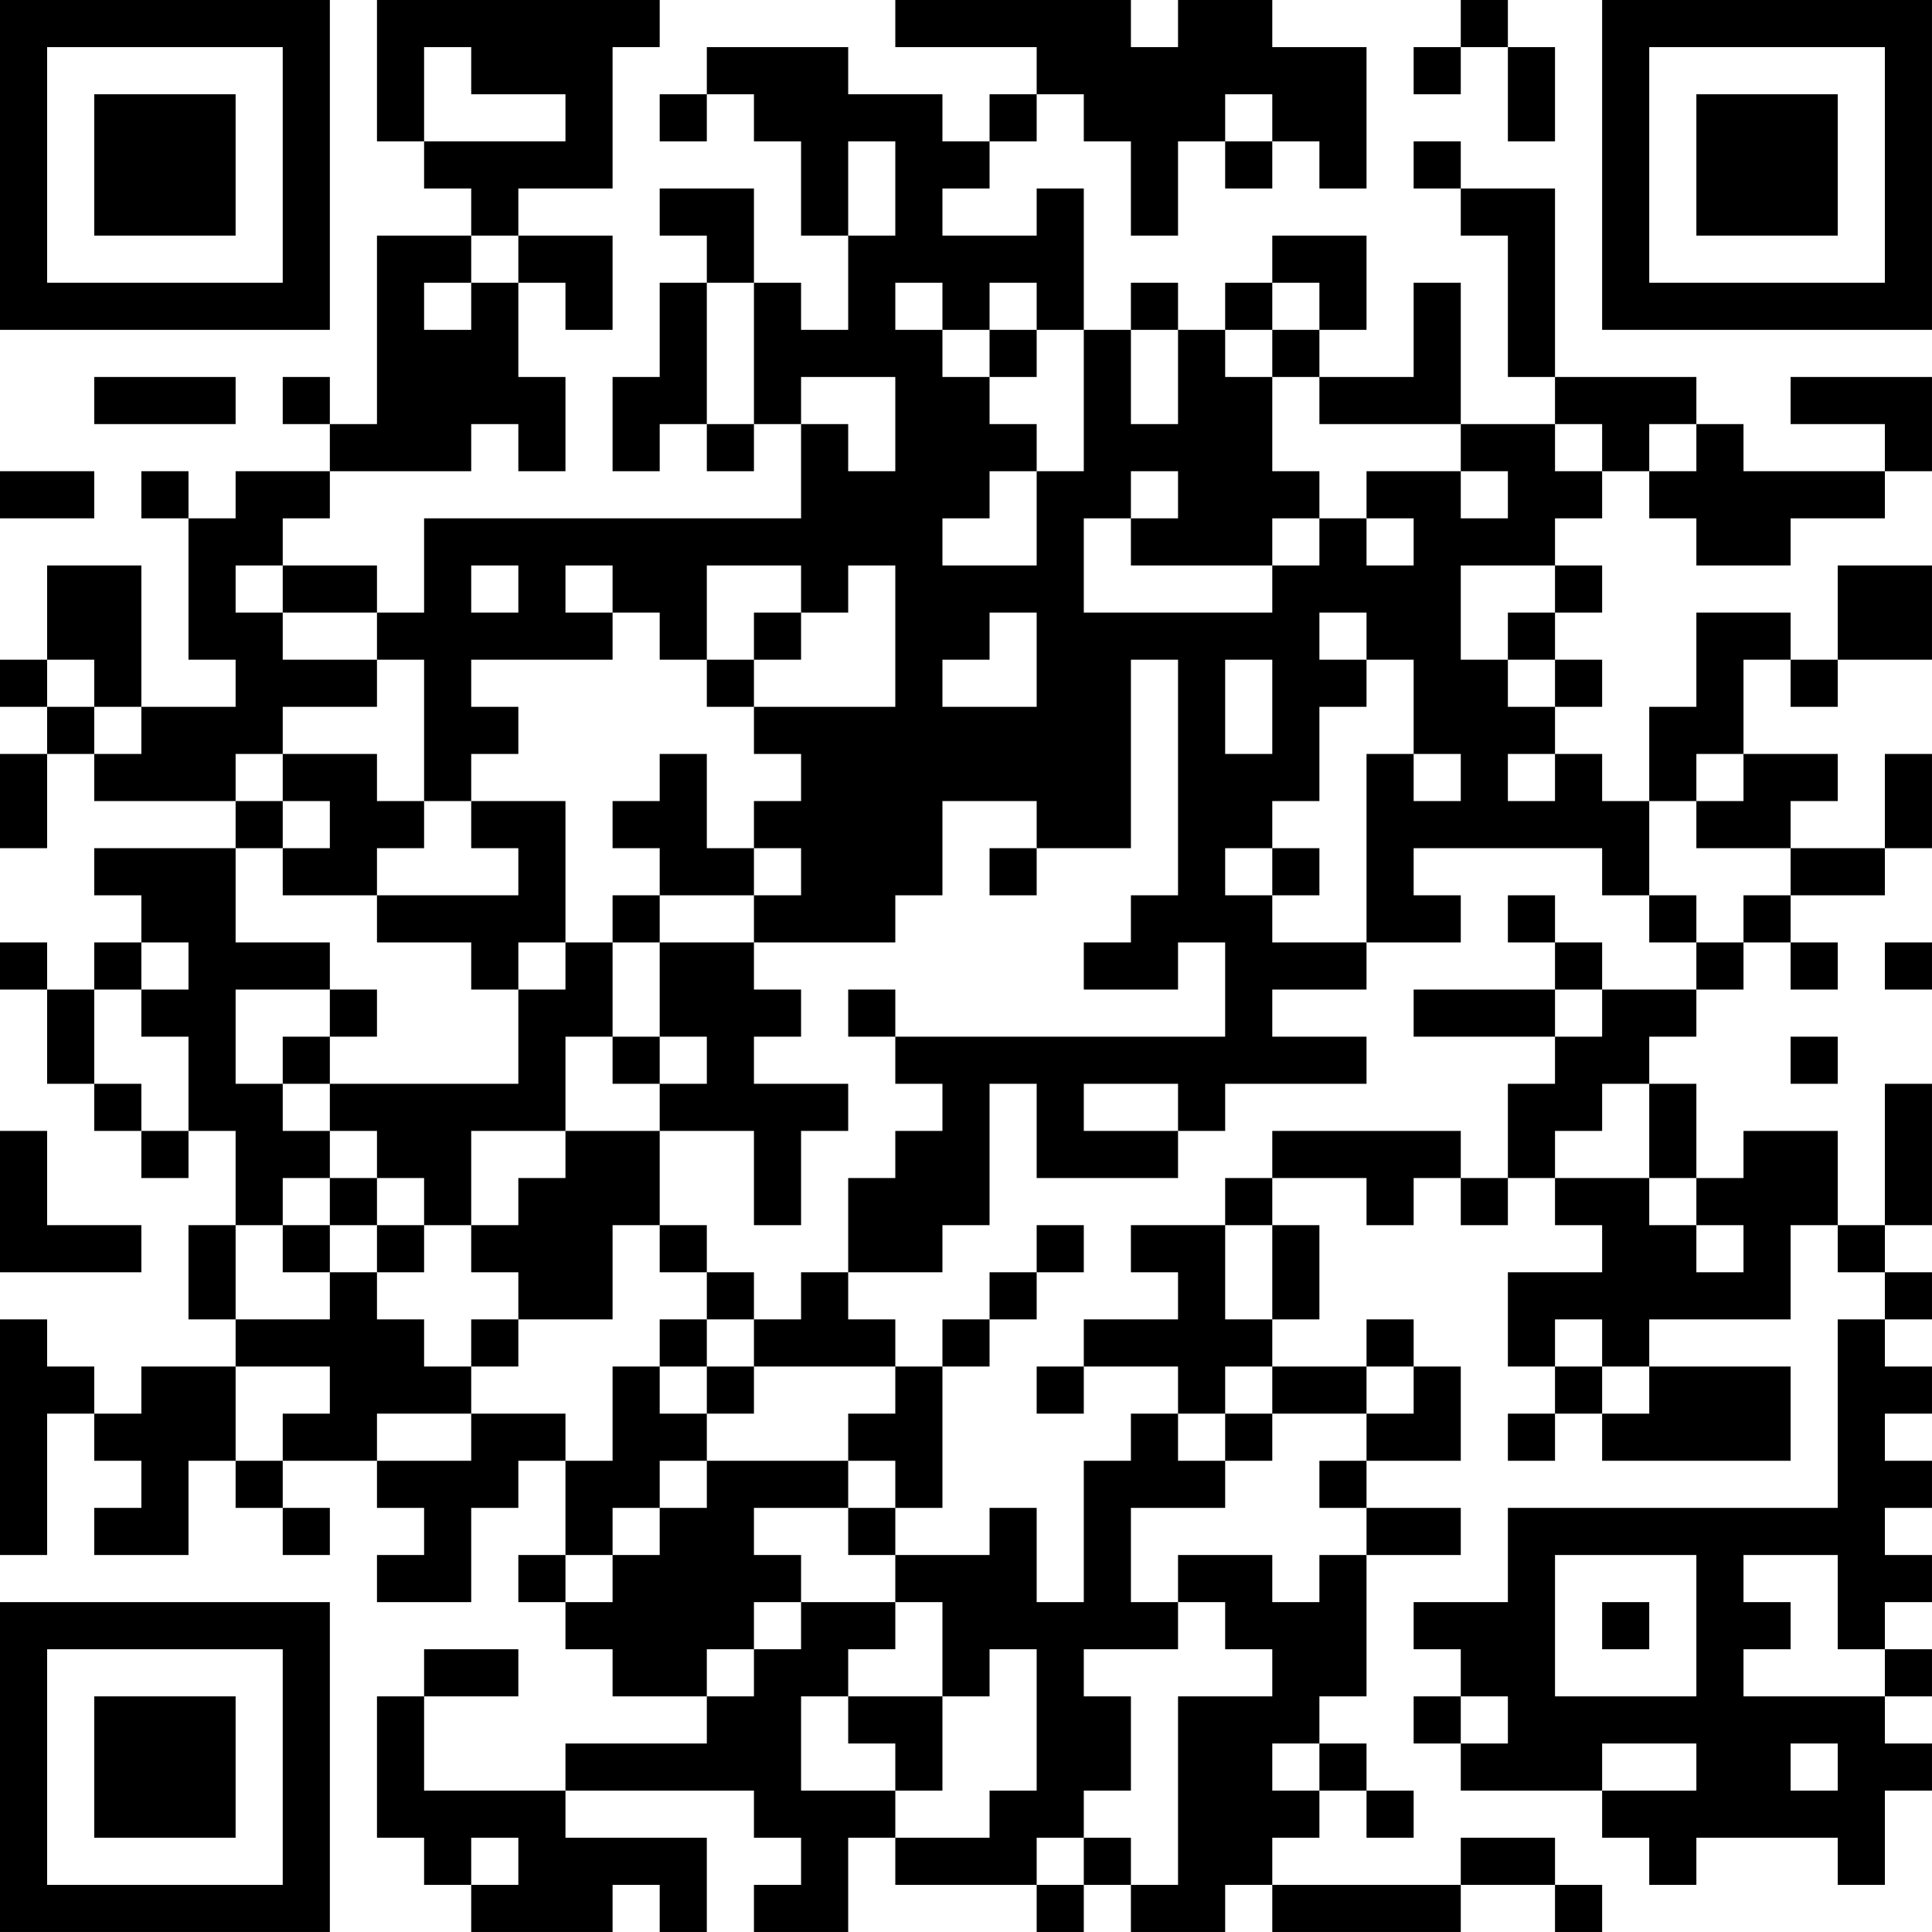 <?xml version="1.0" encoding="UTF-8"?>
<svg xmlns="http://www.w3.org/2000/svg" version="1.1" width="200" height="200" viewBox="0 0 200 200"><rect x="0" y="0" width="200" height="200" fill="#ffffff"/><g transform="scale(4.878)"><g transform="translate(0,0)"><path fill-rule="evenodd" d="M8 0L8 3L9 3L9 4L10 4L10 5L8 5L8 9L7 9L7 8L6 8L6 9L7 9L7 10L5 10L5 11L4 11L4 10L3 10L3 11L4 11L4 14L5 14L5 15L3 15L3 12L1 12L1 14L0 14L0 15L1 15L1 16L0 16L0 18L1 18L1 16L2 16L2 17L5 17L5 18L2 18L2 19L3 19L3 20L2 20L2 21L1 21L1 20L0 20L0 21L1 21L1 23L2 23L2 24L3 24L3 25L4 25L4 24L5 24L5 26L4 26L4 28L5 28L5 29L3 29L3 30L2 30L2 29L1 29L1 28L0 28L0 33L1 33L1 30L2 30L2 31L3 31L3 32L2 32L2 33L4 33L4 31L5 31L5 32L6 32L6 33L7 33L7 32L6 32L6 31L8 31L8 32L9 32L9 33L8 33L8 34L10 34L10 32L11 32L11 31L12 31L12 33L11 33L11 34L12 34L12 35L13 35L13 36L15 36L15 37L12 37L12 38L9 38L9 36L11 36L11 35L9 35L9 36L8 36L8 39L9 39L9 40L10 40L10 41L13 41L13 40L14 40L14 41L15 41L15 39L12 39L12 38L16 38L16 39L17 39L17 40L16 40L16 41L18 41L18 39L19 39L19 40L22 40L22 41L23 41L23 40L24 40L24 41L26 41L26 40L27 40L27 41L31 41L31 40L33 40L33 41L34 41L34 40L33 40L33 39L31 39L31 40L27 40L27 39L28 39L28 38L29 38L29 39L30 39L30 38L29 38L29 37L28 37L28 36L29 36L29 33L31 33L31 32L29 32L29 31L31 31L31 29L30 29L30 28L29 28L29 29L27 29L27 28L28 28L28 26L27 26L27 25L29 25L29 26L30 26L30 25L31 25L31 26L32 26L32 25L33 25L33 26L34 26L34 27L32 27L32 29L33 29L33 30L32 30L32 31L33 31L33 30L34 30L34 31L38 31L38 29L35 29L35 28L38 28L38 26L39 26L39 27L40 27L40 28L39 28L39 32L32 32L32 34L30 34L30 35L31 35L31 36L30 36L30 37L31 37L31 38L34 38L34 39L35 39L35 40L36 40L36 39L39 39L39 40L40 40L40 38L41 38L41 37L40 37L40 36L41 36L41 35L40 35L40 34L41 34L41 33L40 33L40 32L41 32L41 31L40 31L40 30L41 30L41 29L40 29L40 28L41 28L41 27L40 27L40 26L41 26L41 23L40 23L40 26L39 26L39 24L37 24L37 25L36 25L36 23L35 23L35 22L36 22L36 21L37 21L37 20L38 20L38 21L39 21L39 20L38 20L38 19L40 19L40 18L41 18L41 16L40 16L40 18L38 18L38 17L39 17L39 16L37 16L37 14L38 14L38 15L39 15L39 14L41 14L41 12L39 12L39 14L38 14L38 13L36 13L36 15L35 15L35 17L34 17L34 16L33 16L33 15L34 15L34 14L33 14L33 13L34 13L34 12L33 12L33 11L34 11L34 10L35 10L35 11L36 11L36 12L38 12L38 11L40 11L40 10L41 10L41 8L38 8L38 9L40 9L40 10L37 10L37 9L36 9L36 8L33 8L33 4L31 4L31 3L30 3L30 4L31 4L31 5L32 5L32 8L33 8L33 9L31 9L31 6L30 6L30 8L28 8L28 7L29 7L29 5L27 5L27 6L26 6L26 7L25 7L25 6L24 6L24 7L23 7L23 4L22 4L22 5L20 5L20 4L21 4L21 3L22 3L22 2L23 2L23 3L24 3L24 5L25 5L25 3L26 3L26 4L27 4L27 3L28 3L28 4L29 4L29 1L27 1L27 0L25 0L25 1L24 1L24 0L19 0L19 1L22 1L22 2L21 2L21 3L20 3L20 2L18 2L18 1L15 1L15 2L14 2L14 3L15 3L15 2L16 2L16 3L17 3L17 5L18 5L18 7L17 7L17 6L16 6L16 4L14 4L14 5L15 5L15 6L14 6L14 8L13 8L13 10L14 10L14 9L15 9L15 10L16 10L16 9L17 9L17 11L9 11L9 13L8 13L8 12L6 12L6 11L7 11L7 10L10 10L10 9L11 9L11 10L12 10L12 8L11 8L11 6L12 6L12 7L13 7L13 5L11 5L11 4L13 4L13 1L14 1L14 0ZM31 0L31 1L30 1L30 2L31 2L31 1L32 1L32 3L33 3L33 1L32 1L32 0ZM9 1L9 3L12 3L12 2L10 2L10 1ZM26 2L26 3L27 3L27 2ZM18 3L18 5L19 5L19 3ZM10 5L10 6L9 6L9 7L10 7L10 6L11 6L11 5ZM15 6L15 9L16 9L16 6ZM19 6L19 7L20 7L20 8L21 8L21 9L22 9L22 10L21 10L21 11L20 11L20 12L22 12L22 10L23 10L23 7L22 7L22 6L21 6L21 7L20 7L20 6ZM27 6L27 7L26 7L26 8L27 8L27 10L28 10L28 11L27 11L27 12L24 12L24 11L25 11L25 10L24 10L24 11L23 11L23 13L27 13L27 12L28 12L28 11L29 11L29 12L30 12L30 11L29 11L29 10L31 10L31 11L32 11L32 10L31 10L31 9L28 9L28 8L27 8L27 7L28 7L28 6ZM21 7L21 8L22 8L22 7ZM24 7L24 9L25 9L25 7ZM2 8L2 9L5 9L5 8ZM17 8L17 9L18 9L18 10L19 10L19 8ZM33 9L33 10L34 10L34 9ZM35 9L35 10L36 10L36 9ZM0 10L0 11L2 11L2 10ZM5 12L5 13L6 13L6 14L8 14L8 15L6 15L6 16L5 16L5 17L6 17L6 18L5 18L5 20L7 20L7 21L5 21L5 23L6 23L6 24L7 24L7 25L6 25L6 26L5 26L5 28L7 28L7 27L8 27L8 28L9 28L9 29L10 29L10 30L8 30L8 31L10 31L10 30L12 30L12 31L13 31L13 29L14 29L14 30L15 30L15 31L14 31L14 32L13 32L13 33L12 33L12 34L13 34L13 33L14 33L14 32L15 32L15 31L18 31L18 32L16 32L16 33L17 33L17 34L16 34L16 35L15 35L15 36L16 36L16 35L17 35L17 34L19 34L19 35L18 35L18 36L17 36L17 38L19 38L19 39L21 39L21 38L22 38L22 35L21 35L21 36L20 36L20 34L19 34L19 33L21 33L21 32L22 32L22 34L23 34L23 31L24 31L24 30L25 30L25 31L26 31L26 32L24 32L24 34L25 34L25 35L23 35L23 36L24 36L24 38L23 38L23 39L22 39L22 40L23 40L23 39L24 39L24 40L25 40L25 36L27 36L27 35L26 35L26 34L25 34L25 33L27 33L27 34L28 34L28 33L29 33L29 32L28 32L28 31L29 31L29 30L30 30L30 29L29 29L29 30L27 30L27 29L26 29L26 30L25 30L25 29L23 29L23 28L25 28L25 27L24 27L24 26L26 26L26 28L27 28L27 26L26 26L26 25L27 25L27 24L31 24L31 25L32 25L32 23L33 23L33 22L34 22L34 21L36 21L36 20L37 20L37 19L38 19L38 18L36 18L36 17L37 17L37 16L36 16L36 17L35 17L35 19L34 19L34 18L30 18L30 19L31 19L31 20L29 20L29 16L30 16L30 17L31 17L31 16L30 16L30 14L29 14L29 13L28 13L28 14L29 14L29 15L28 15L28 17L27 17L27 18L26 18L26 19L27 19L27 20L29 20L29 21L27 21L27 22L29 22L29 23L26 23L26 24L25 24L25 23L23 23L23 24L25 24L25 25L22 25L22 23L21 23L21 26L20 26L20 27L18 27L18 25L19 25L19 24L20 24L20 23L19 23L19 22L26 22L26 20L25 20L25 21L23 21L23 20L24 20L24 19L25 19L25 14L24 14L24 18L22 18L22 17L20 17L20 19L19 19L19 20L16 20L16 19L17 19L17 18L16 18L16 17L17 17L17 16L16 16L16 15L19 15L19 12L18 12L18 13L17 13L17 12L15 12L15 14L14 14L14 13L13 13L13 12L12 12L12 13L13 13L13 14L10 14L10 15L11 15L11 16L10 16L10 17L9 17L9 14L8 14L8 13L6 13L6 12ZM10 12L10 13L11 13L11 12ZM31 12L31 14L32 14L32 15L33 15L33 14L32 14L32 13L33 13L33 12ZM16 13L16 14L15 14L15 15L16 15L16 14L17 14L17 13ZM21 13L21 14L20 14L20 15L22 15L22 13ZM1 14L1 15L2 15L2 16L3 16L3 15L2 15L2 14ZM26 14L26 16L27 16L27 14ZM6 16L6 17L7 17L7 18L6 18L6 19L8 19L8 20L10 20L10 21L11 21L11 23L7 23L7 22L8 22L8 21L7 21L7 22L6 22L6 23L7 23L7 24L8 24L8 25L7 25L7 26L6 26L6 27L7 27L7 26L8 26L8 27L9 27L9 26L10 26L10 27L11 27L11 28L10 28L10 29L11 29L11 28L13 28L13 26L14 26L14 27L15 27L15 28L14 28L14 29L15 29L15 30L16 30L16 29L19 29L19 30L18 30L18 31L19 31L19 32L18 32L18 33L19 33L19 32L20 32L20 29L21 29L21 28L22 28L22 27L23 27L23 26L22 26L22 27L21 27L21 28L20 28L20 29L19 29L19 28L18 28L18 27L17 27L17 28L16 28L16 27L15 27L15 26L14 26L14 24L16 24L16 26L17 26L17 24L18 24L18 23L16 23L16 22L17 22L17 21L16 21L16 20L14 20L14 19L16 19L16 18L15 18L15 16L14 16L14 17L13 17L13 18L14 18L14 19L13 19L13 20L12 20L12 17L10 17L10 18L11 18L11 19L8 19L8 18L9 18L9 17L8 17L8 16ZM32 16L32 17L33 17L33 16ZM21 18L21 19L22 19L22 18ZM27 18L27 19L28 19L28 18ZM32 19L32 20L33 20L33 21L30 21L30 22L33 22L33 21L34 21L34 20L33 20L33 19ZM35 19L35 20L36 20L36 19ZM3 20L3 21L2 21L2 23L3 23L3 24L4 24L4 22L3 22L3 21L4 21L4 20ZM11 20L11 21L12 21L12 20ZM13 20L13 22L12 22L12 24L10 24L10 26L11 26L11 25L12 25L12 24L14 24L14 23L15 23L15 22L14 22L14 20ZM40 20L40 21L41 21L41 20ZM18 21L18 22L19 22L19 21ZM13 22L13 23L14 23L14 22ZM38 22L38 23L39 23L39 22ZM34 23L34 24L33 24L33 25L35 25L35 26L36 26L36 27L37 27L37 26L36 26L36 25L35 25L35 23ZM0 24L0 27L3 27L3 26L1 26L1 24ZM8 25L8 26L9 26L9 25ZM15 28L15 29L16 29L16 28ZM33 28L33 29L34 29L34 30L35 30L35 29L34 29L34 28ZM5 29L5 31L6 31L6 30L7 30L7 29ZM22 29L22 30L23 30L23 29ZM26 30L26 31L27 31L27 30ZM33 33L33 36L36 36L36 33ZM37 33L37 34L38 34L38 35L37 35L37 36L40 36L40 35L39 35L39 33ZM34 34L34 35L35 35L35 34ZM18 36L18 37L19 37L19 38L20 38L20 36ZM31 36L31 37L32 37L32 36ZM27 37L27 38L28 38L28 37ZM34 37L34 38L36 38L36 37ZM38 37L38 38L39 38L39 37ZM10 39L10 40L11 40L11 39ZM0 0L0 7L7 7L7 0ZM1 1L1 6L6 6L6 1ZM2 2L2 5L5 5L5 2ZM34 0L34 7L41 7L41 0ZM35 1L35 6L40 6L40 1ZM36 2L36 5L39 5L39 2ZM0 34L0 41L7 41L7 34ZM1 35L1 40L6 40L6 35ZM2 36L2 39L5 39L5 36Z" fill="#000000"/></g></g></svg>
